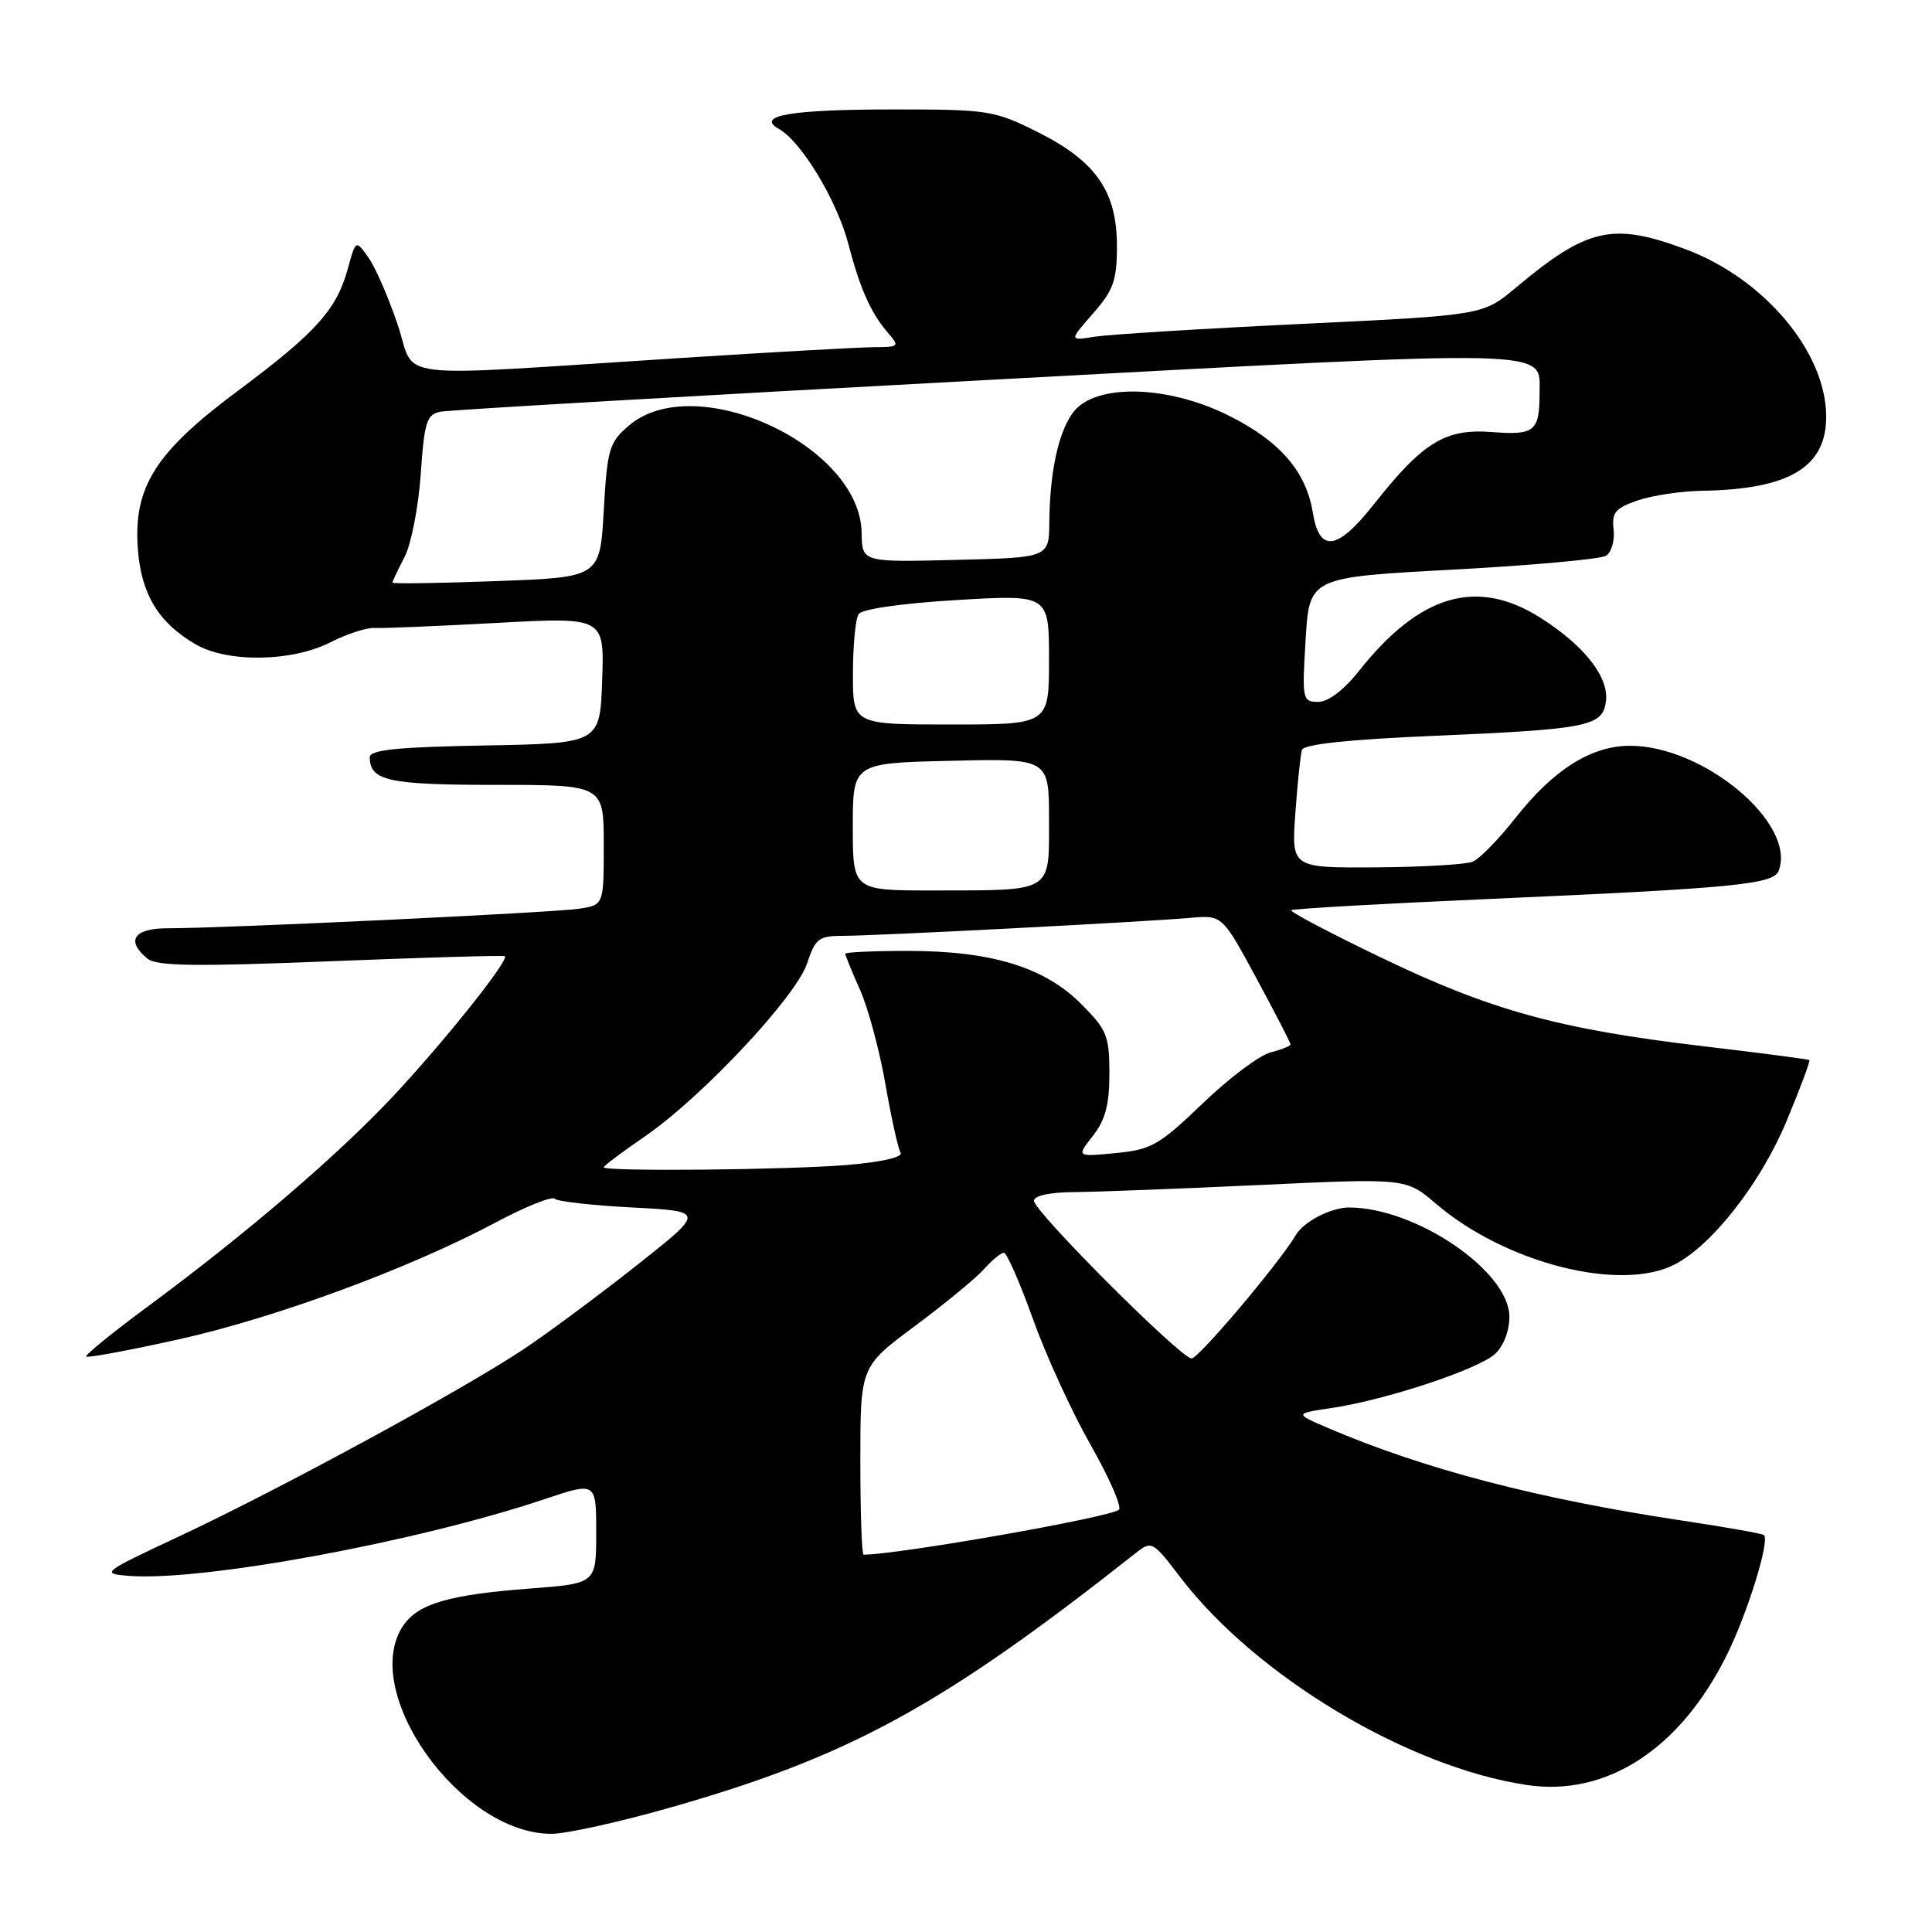 <?xml version="1.0" encoding="UTF-8" standalone="no"?>
<!DOCTYPE svg PUBLIC "-//W3C//DTD SVG 1.1//EN" "http://www.w3.org/Graphics/SVG/1.1/DTD/svg11.dtd" >
<svg xmlns="http://www.w3.org/2000/svg" xmlns:xlink="http://www.w3.org/1999/xlink" version="1.1" viewBox="0 0 256 256">
 <g >
 <path fill="currentColor"
d=" M 88.82 239.51 C 112.63 232.72 124.79 226.07 150.49 205.79 C 152.60 204.13 152.74 204.20 156.37 208.96 C 166.38 222.08 186.49 234.15 202.30 236.52 C 212.85 238.10 222.58 231.80 228.77 219.38 C 231.51 213.89 234.53 204.19 233.74 203.41 C 233.55 203.22 228.74 202.36 223.06 201.51 C 203.83 198.62 188.74 194.68 176.00 189.23 C 171.50 187.30 171.50 187.30 176.50 186.56 C 183.65 185.49 195.83 181.46 198.08 179.42 C 199.22 178.40 200.00 176.37 200.00 174.47 C 200.00 168.45 187.60 160.00 178.75 160.00 C 176.38 160.00 172.75 161.87 171.71 163.64 C 169.51 167.36 158.83 180.00 157.89 180.00 C 156.47 180.00 137.00 160.52 137.00 159.10 C 137.00 158.44 139.13 157.98 142.25 157.96 C 145.14 157.94 156.23 157.52 166.90 157.02 C 186.31 156.11 186.31 156.11 190.27 159.50 C 199.48 167.38 214.73 171.26 221.92 167.54 C 226.91 164.96 233.34 156.71 236.75 148.50 C 238.54 144.20 239.89 140.58 239.75 140.47 C 239.61 140.35 233.25 139.52 225.62 138.62 C 206.58 136.37 197.59 133.89 183.10 126.93 C 176.28 123.65 170.88 120.81 171.10 120.61 C 171.32 120.41 183.20 119.74 197.50 119.11 C 229.87 117.68 234.99 117.18 235.68 115.39 C 238.10 109.10 225.61 98.69 215.81 98.82 C 210.74 98.89 205.80 102.04 200.81 108.38 C 198.59 111.20 196.04 113.81 195.14 114.18 C 194.24 114.55 188.46 114.89 182.31 114.93 C 171.12 115.00 171.12 115.00 171.64 107.75 C 171.93 103.76 172.32 99.99 172.51 99.37 C 172.73 98.62 178.69 97.98 190.05 97.50 C 210.53 96.62 212.40 96.24 212.80 92.88 C 213.18 89.69 209.91 85.53 204.12 81.86 C 195.71 76.53 188.13 78.74 180.10 88.87 C 178.08 91.43 176.01 93.00 174.67 93.00 C 172.58 93.00 172.52 92.70 173.00 84.75 C 173.50 76.50 173.50 76.50 192.50 75.48 C 202.95 74.92 212.09 74.09 212.81 73.64 C 213.53 73.18 213.98 71.62 213.81 70.16 C 213.55 67.91 214.04 67.33 217.00 66.31 C 218.93 65.65 222.75 65.08 225.50 65.03 C 237.11 64.85 242.02 61.90 241.98 55.14 C 241.93 46.62 233.76 36.92 223.36 33.03 C 213.69 29.42 210.32 30.18 200.83 38.14 C 196.50 41.77 196.50 41.77 172.50 42.92 C 159.30 43.55 146.96 44.32 145.08 44.61 C 141.66 45.16 141.66 45.16 144.83 41.54 C 147.54 38.45 148.00 37.16 148.00 32.61 C 148.00 25.37 145.22 21.36 137.50 17.50 C 131.76 14.63 130.95 14.50 118.50 14.50 C 104.78 14.50 100.03 15.31 103.23 17.10 C 106.20 18.77 110.92 26.60 112.42 32.35 C 113.98 38.35 115.42 41.54 117.78 44.25 C 119.20 45.87 119.06 46.00 115.90 46.00 C 114.03 46.01 102.38 46.65 90.00 47.45 C 50.69 49.96 55.23 50.50 52.69 43.00 C 51.48 39.42 49.74 35.43 48.82 34.13 C 47.14 31.76 47.14 31.76 46.08 35.63 C 44.60 41.04 41.84 44.10 31.50 51.80 C 20.55 59.95 17.65 64.56 18.27 72.79 C 18.72 78.73 21.00 82.50 25.87 85.35 C 30.12 87.84 38.67 87.72 43.82 85.09 C 45.97 84.00 48.57 83.15 49.61 83.21 C 50.65 83.27 57.93 82.97 65.79 82.54 C 80.08 81.77 80.08 81.77 79.79 90.14 C 79.50 98.50 79.50 98.50 64.25 98.78 C 52.71 98.98 49.00 99.36 49.00 100.33 C 49.00 103.46 51.44 104.00 65.70 104.00 C 80.00 104.00 80.00 104.00 80.00 111.95 C 80.00 119.91 80.00 119.91 76.75 120.41 C 73.36 120.93 29.64 123.01 22.25 123.00 C 17.73 123.00 16.63 124.62 19.53 127.02 C 20.73 128.02 25.83 128.09 43.78 127.37 C 56.27 126.87 66.68 126.57 66.89 126.70 C 67.56 127.13 58.80 138.10 52.03 145.32 C 44.71 153.12 32.59 163.50 19.77 172.98 C 14.98 176.51 11.23 179.56 11.42 179.75 C 11.62 179.95 17.11 178.93 23.64 177.48 C 36.44 174.64 54.20 168.10 65.67 161.99 C 69.61 159.89 73.13 158.47 73.50 158.84 C 73.86 159.20 78.49 159.72 83.79 160.00 C 93.42 160.50 93.42 160.50 84.46 167.59 C 79.53 171.49 72.80 176.49 69.50 178.70 C 61.57 184.02 37.17 197.28 23.86 203.52 C 13.49 208.37 13.32 208.51 17.07 208.81 C 26.76 209.57 55.25 204.32 72.17 198.64 C 79.00 196.35 79.00 196.35 79.00 203.09 C 79.00 209.82 79.00 209.82 70.25 210.49 C 59.60 211.29 55.48 212.48 53.50 215.30 C 47.46 223.93 60.89 242.97 73.04 242.99 C 74.99 243.00 82.09 241.43 88.82 239.51 Z  M 114.00 193.54 C 114.00 181.08 114.00 181.08 121.25 175.69 C 125.24 172.72 129.36 169.33 130.40 168.15 C 131.45 166.97 132.63 166.00 133.02 166.00 C 133.41 166.00 135.14 169.95 136.87 174.78 C 138.60 179.61 142.04 187.12 144.52 191.47 C 146.99 195.82 148.68 199.68 148.26 200.05 C 147.12 201.05 118.99 206.00 114.43 206.00 C 114.19 206.00 114.00 200.39 114.00 193.54 Z  M 80.00 154.67 C 80.00 154.48 82.45 152.64 85.45 150.58 C 93.05 145.35 105.49 132.07 106.95 127.64 C 108.04 124.34 108.49 124.00 111.80 124.00 C 116.10 124.00 151.62 122.16 157.73 121.62 C 161.95 121.25 161.95 121.25 166.48 129.62 C 168.96 134.22 171.00 138.16 171.00 138.38 C 171.00 138.60 169.81 139.08 168.36 139.45 C 166.90 139.81 162.86 142.85 159.37 146.20 C 153.60 151.74 152.55 152.34 147.83 152.79 C 142.63 153.29 142.63 153.29 144.81 150.51 C 146.46 148.42 147.00 146.37 147.00 142.25 C 147.00 137.24 146.67 136.44 143.22 132.99 C 138.39 128.15 131.33 126.00 120.32 126.00 C 115.74 126.00 112.00 126.17 112.00 126.37 C 112.00 126.58 112.88 128.74 113.97 131.19 C 115.05 133.63 116.56 139.26 117.33 143.69 C 118.10 148.12 119.00 152.19 119.33 152.73 C 119.70 153.32 116.90 153.97 112.32 154.36 C 104.44 155.02 80.00 155.26 80.00 154.67 Z  M 113.00 109.56 C 113.00 101.11 113.00 101.11 126.00 100.81 C 139.00 100.50 139.00 100.50 139.00 108.63 C 139.00 118.35 139.63 117.97 123.75 117.99 C 113.00 118.00 113.00 118.00 113.00 109.56 Z  M 113.02 89.25 C 113.02 85.54 113.36 81.99 113.77 81.37 C 114.20 80.70 119.52 79.94 126.75 79.51 C 139.00 78.78 139.00 78.78 139.00 87.39 C 139.00 96.00 139.00 96.00 126.00 96.00 C 113.00 96.00 113.00 96.00 113.02 89.25 Z  M 52.00 77.20 C 52.00 77.04 52.72 75.50 53.61 73.80 C 54.49 72.09 55.45 67.15 55.75 62.83 C 56.23 55.85 56.53 54.92 58.39 54.55 C 59.55 54.32 92.07 52.43 130.65 50.36 C 206.94 46.25 204.00 46.19 204.00 52.04 C 204.00 57.16 203.36 57.69 197.71 57.25 C 191.51 56.77 188.57 58.56 182.03 66.84 C 177.18 72.98 174.82 73.29 173.95 67.90 C 173.06 62.46 169.59 58.45 162.82 55.07 C 155.43 51.38 146.69 50.81 143.02 53.79 C 140.62 55.73 139.11 61.57 139.04 69.19 C 139.00 73.89 139.00 73.89 126.61 74.19 C 114.23 74.50 114.23 74.50 114.17 70.61 C 114.02 58.99 92.06 48.89 83.31 56.41 C 80.72 58.63 80.46 59.51 80.00 67.66 C 79.50 76.50 79.50 76.50 65.75 77.00 C 58.18 77.28 52.00 77.37 52.00 77.20 Z "/>
</g>
</svg>